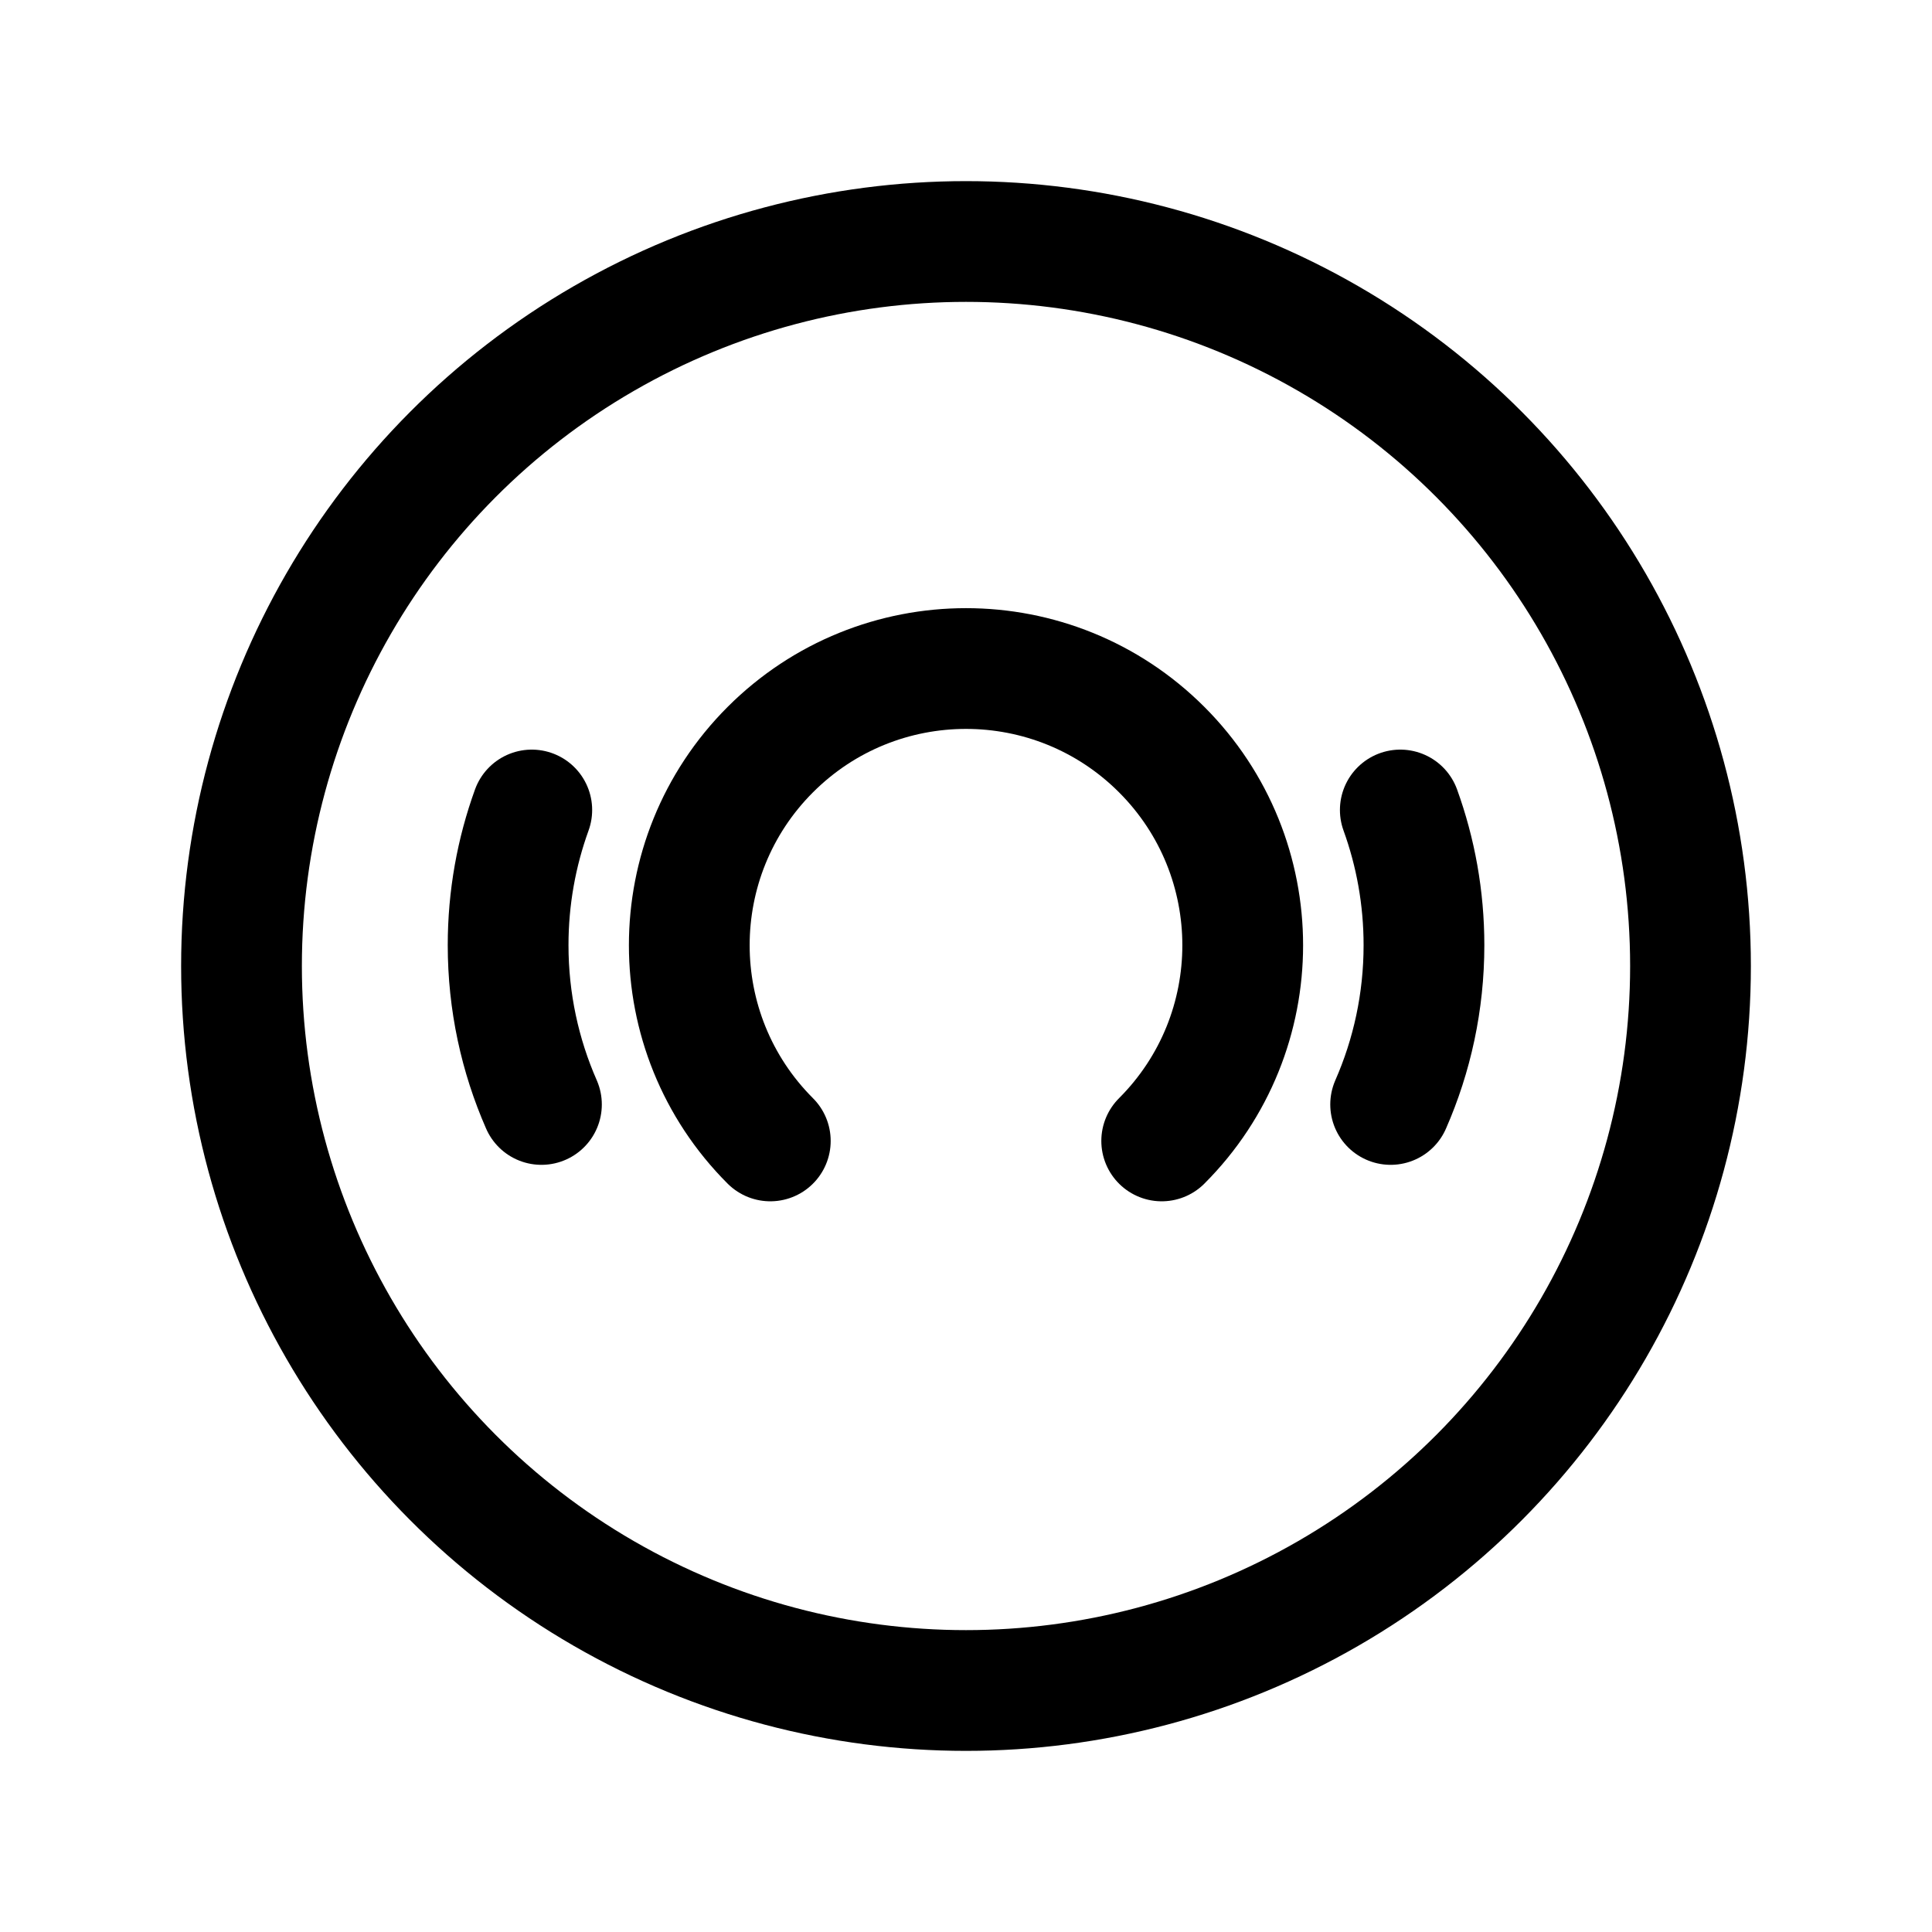 <svg width="24" height="24" viewBox="0 0 24 24" fill="none" xmlns="http://www.w3.org/2000/svg">
<circle cx="12" cy="12" r="9" stroke="black" stroke-width="1.5" stroke-linecap="round" stroke-linejoin="round"/>
<path d="M17.395 10.062C17.585 10.587 17.689 11.152 17.689 11.741C17.689 12.445 17.541 13.114 17.275 13.72" stroke="black" stroke-width="1.5" stroke-linecap="round" stroke-linejoin="round"/>
<path d="M6.606 10.062C6.416 10.587 6.312 11.152 6.312 11.741C6.312 12.445 6.46 13.114 6.726 13.72" stroke="black" stroke-width="1.5" stroke-linecap="round" stroke-linejoin="round"/>
<path d="M9.569 14.173C8.227 12.831 8.227 10.654 9.569 9.312C10.912 7.969 13.088 7.969 14.431 9.312C15.773 10.654 15.773 12.831 14.431 14.173" stroke="black" stroke-width="1.5" stroke-linecap="round" stroke-linejoin="round"/>
</svg>